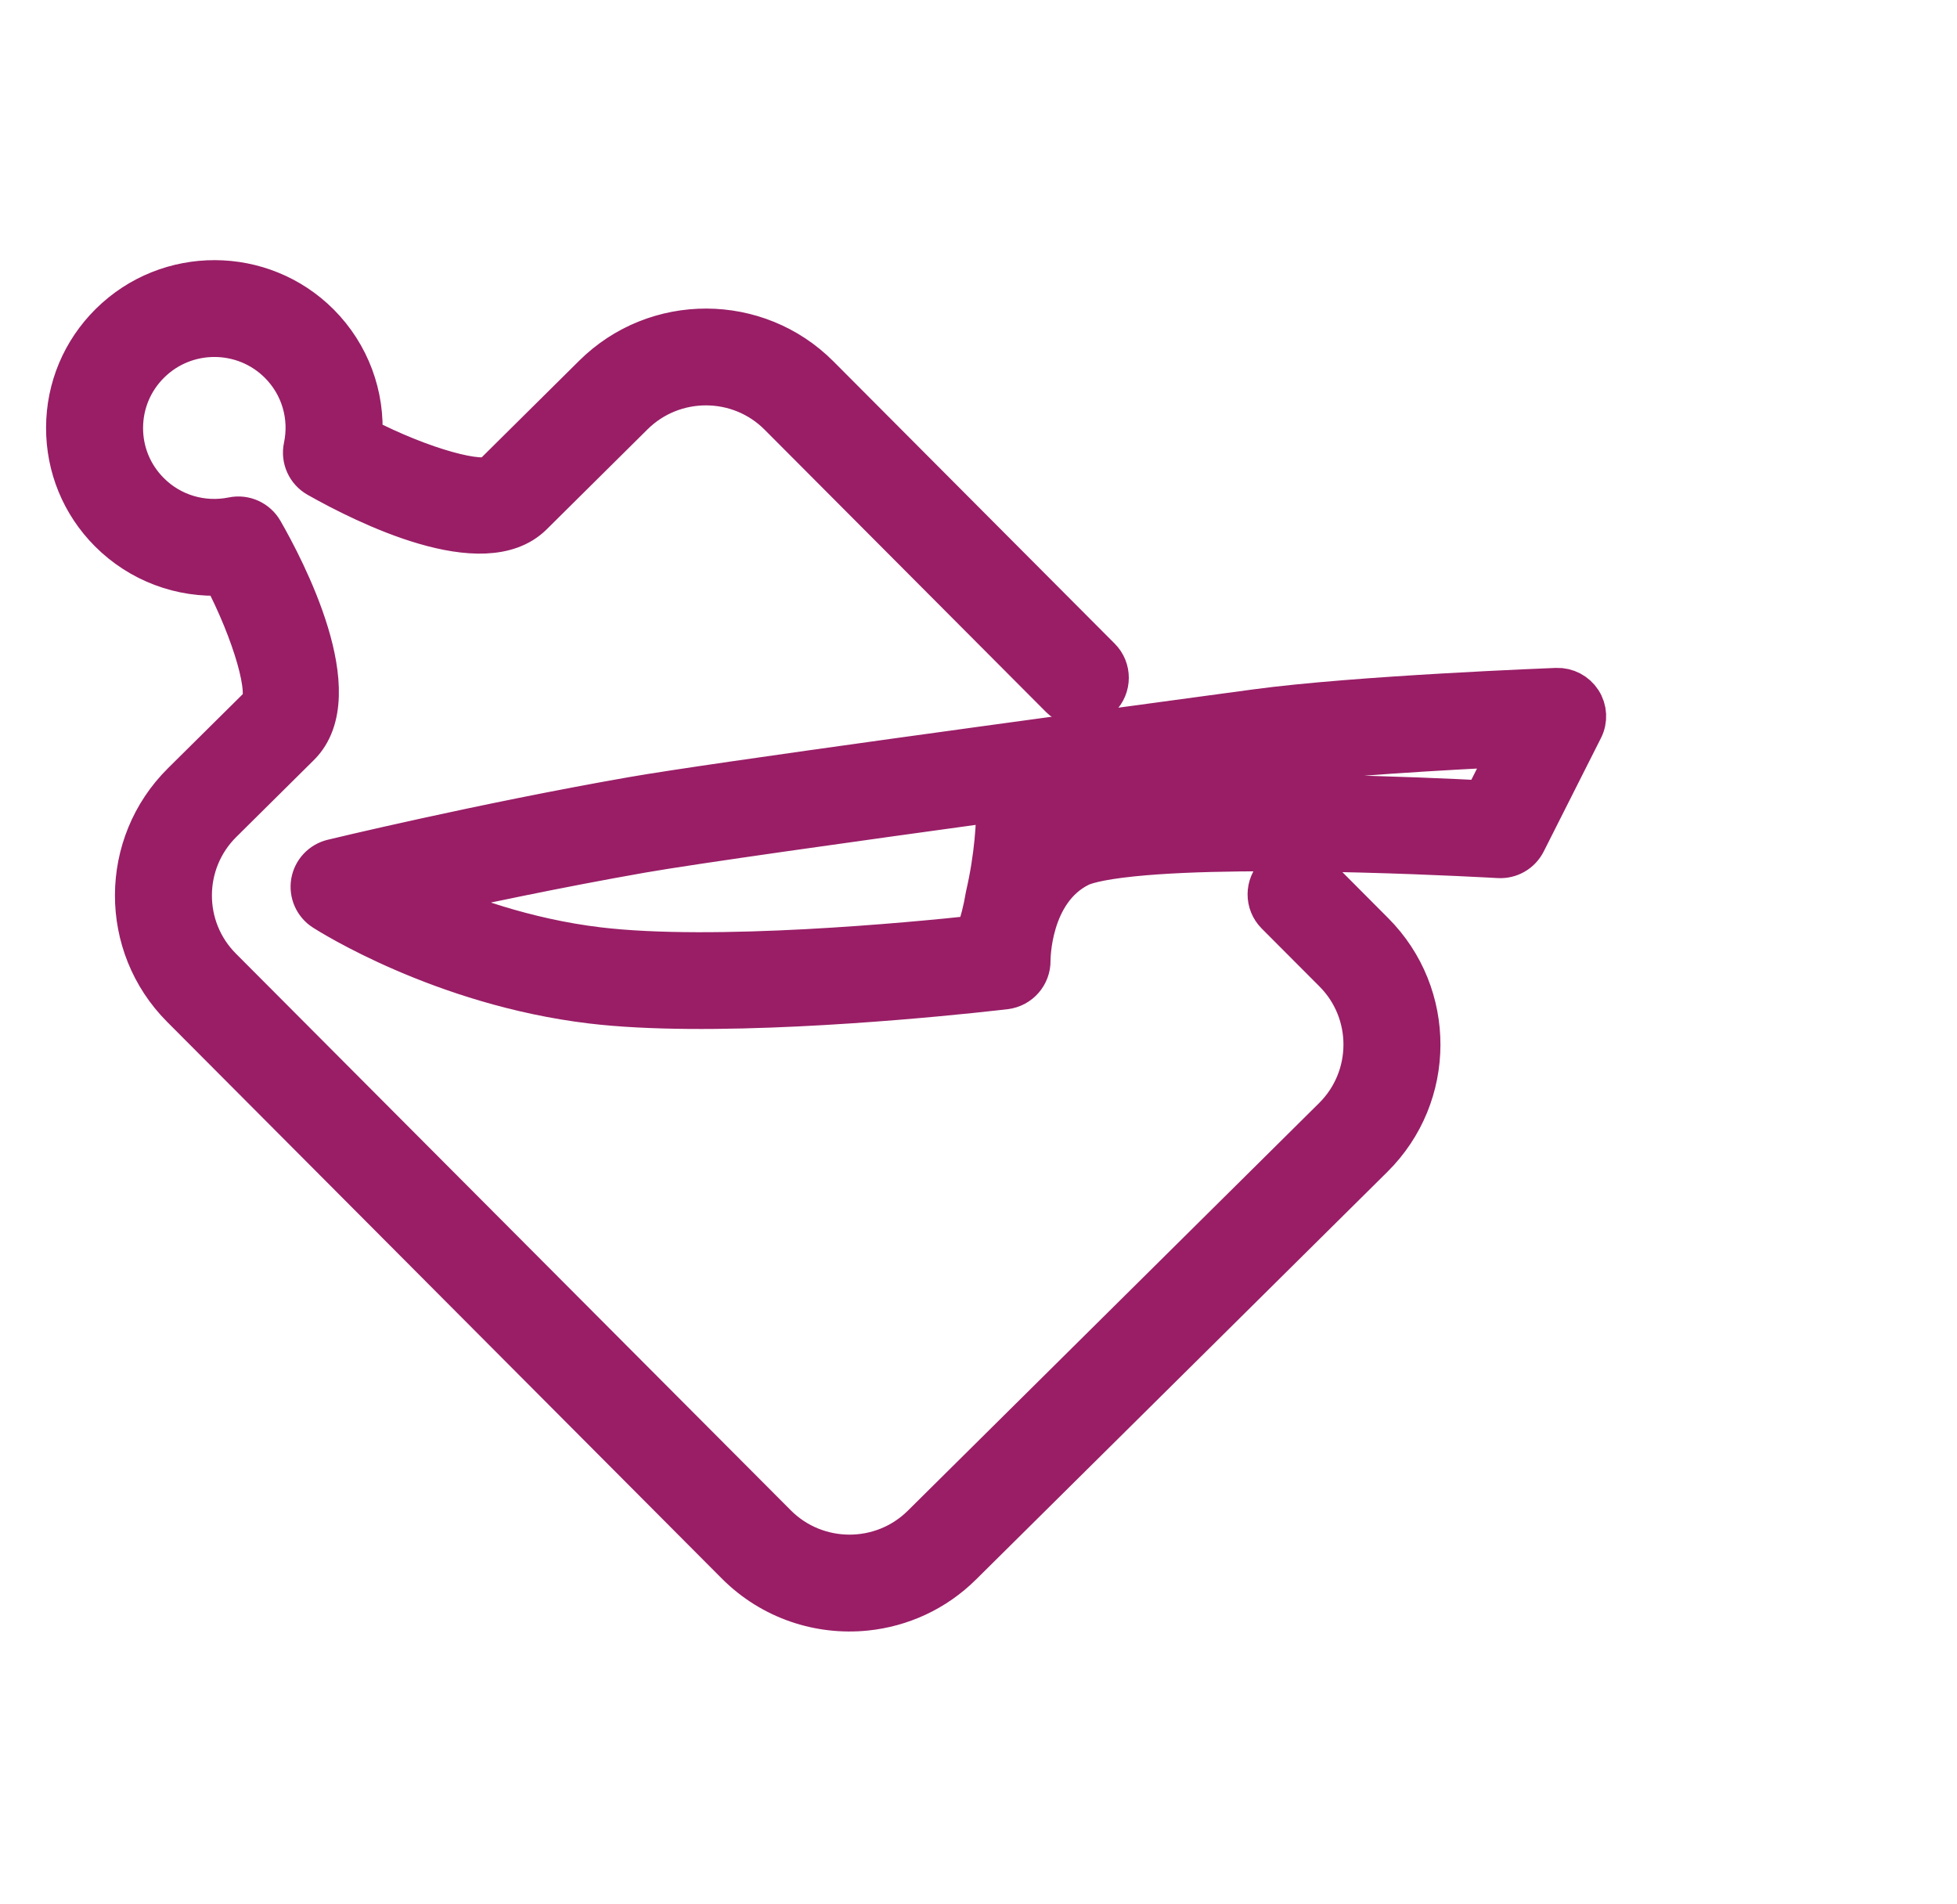 <svg width="37" height="36" viewBox="0 0 37 36" fill="none" xmlns="http://www.w3.org/2000/svg">
<path d="M24.871 16.543C24.67 16.341 24.343 16.34 24.14 16.541C23.938 16.742 23.936 17.068 24.137 17.27L25.23 18.366C25.994 19.132 25.989 20.375 25.221 21.137L17.446 28.842C16.678 29.604 15.432 29.6 14.668 28.834L4.176 18.309C3.413 17.543 3.417 16.3 4.186 15.538L5.653 14.084C6.613 13.133 5.362 10.752 4.955 10.045C4.844 9.852 4.622 9.751 4.403 9.796C3.822 9.914 3.228 9.736 2.813 9.319C2.484 8.989 2.303 8.551 2.305 8.085C2.307 7.62 2.49 7.183 2.821 6.855C3.504 6.177 4.613 6.18 5.292 6.861C5.708 7.278 5.883 7.872 5.761 8.45C5.714 8.67 5.816 8.894 6.011 9.005C6.924 9.521 9.144 10.625 10.054 9.723L11.961 7.832C12.73 7.071 13.976 7.074 14.739 7.84L20.058 13.176C20.259 13.378 20.587 13.379 20.789 13.179C20.992 12.978 20.993 12.651 20.792 12.45L15.473 7.113C14.308 5.945 12.406 5.939 11.233 7.102L9.326 8.992C9.14 9.176 7.996 8.879 6.828 8.273C6.881 7.483 6.595 6.705 6.027 6.134C4.945 5.05 3.18 5.045 2.092 6.124C1.565 6.646 1.273 7.342 1.271 8.082C1.269 8.823 1.555 9.521 2.079 10.046C2.649 10.617 3.428 10.907 4.223 10.857C4.8 11.958 5.142 13.138 4.924 13.354L3.457 14.807C2.284 15.97 2.278 17.867 3.443 19.035L13.934 29.562C14.598 30.227 15.501 30.516 16.372 30.426C17.03 30.358 17.67 30.074 18.174 29.573L25.95 21.868C27.123 20.706 27.129 18.809 25.964 17.64L24.871 16.543Z" fill="#991E66" stroke="#991E66" stroke-width="0.8"/>
<path d="M29.885 13.263C29.786 13.11 29.614 13.02 29.431 13.026C29.398 13.028 25.657 13.169 23.74 13.43L22.757 13.563C19.988 13.938 13.501 14.815 11.944 15.088C9.086 15.589 6.317 16.257 6.289 16.264C6.089 16.312 5.936 16.475 5.901 16.678C5.867 16.882 5.957 17.086 6.13 17.197C6.22 17.255 8.352 18.61 11.177 18.95C13.371 19.214 16.932 18.899 18.361 18.751C18.766 18.709 19.007 18.68 19.007 18.68C19.27 18.648 19.466 18.422 19.462 18.158C19.462 18.145 19.454 16.839 20.407 16.367C20.479 16.331 20.721 16.24 21.401 16.17C23.709 15.931 28.29 16.198 28.336 16.2C28.543 16.212 28.736 16.101 28.829 15.917L29.911 13.773C29.994 13.61 29.984 13.416 29.885 13.263ZM11.302 17.927C9.935 17.762 8.727 17.327 7.891 16.953C8.959 16.716 10.527 16.383 12.123 16.103C13.105 15.931 16.102 15.512 18.859 15.133C18.862 15.552 18.827 16.19 18.656 16.932C18.604 17.237 18.553 17.416 18.463 17.704C17.233 17.837 13.505 18.192 11.302 17.927ZM28.058 15.153C26.933 15.095 23.338 14.933 21.295 15.145C20.654 15.211 20.226 15.306 19.948 15.444C19.927 15.454 19.908 15.466 19.888 15.477C19.895 15.293 19.894 15.131 19.891 14.992C21.056 14.833 22.122 14.689 22.895 14.585L23.878 14.451C25.191 14.274 27.378 14.152 28.592 14.095L28.058 15.153Z" fill="#991E66" stroke="#991E66" stroke-width="0.8"/>
</svg>
